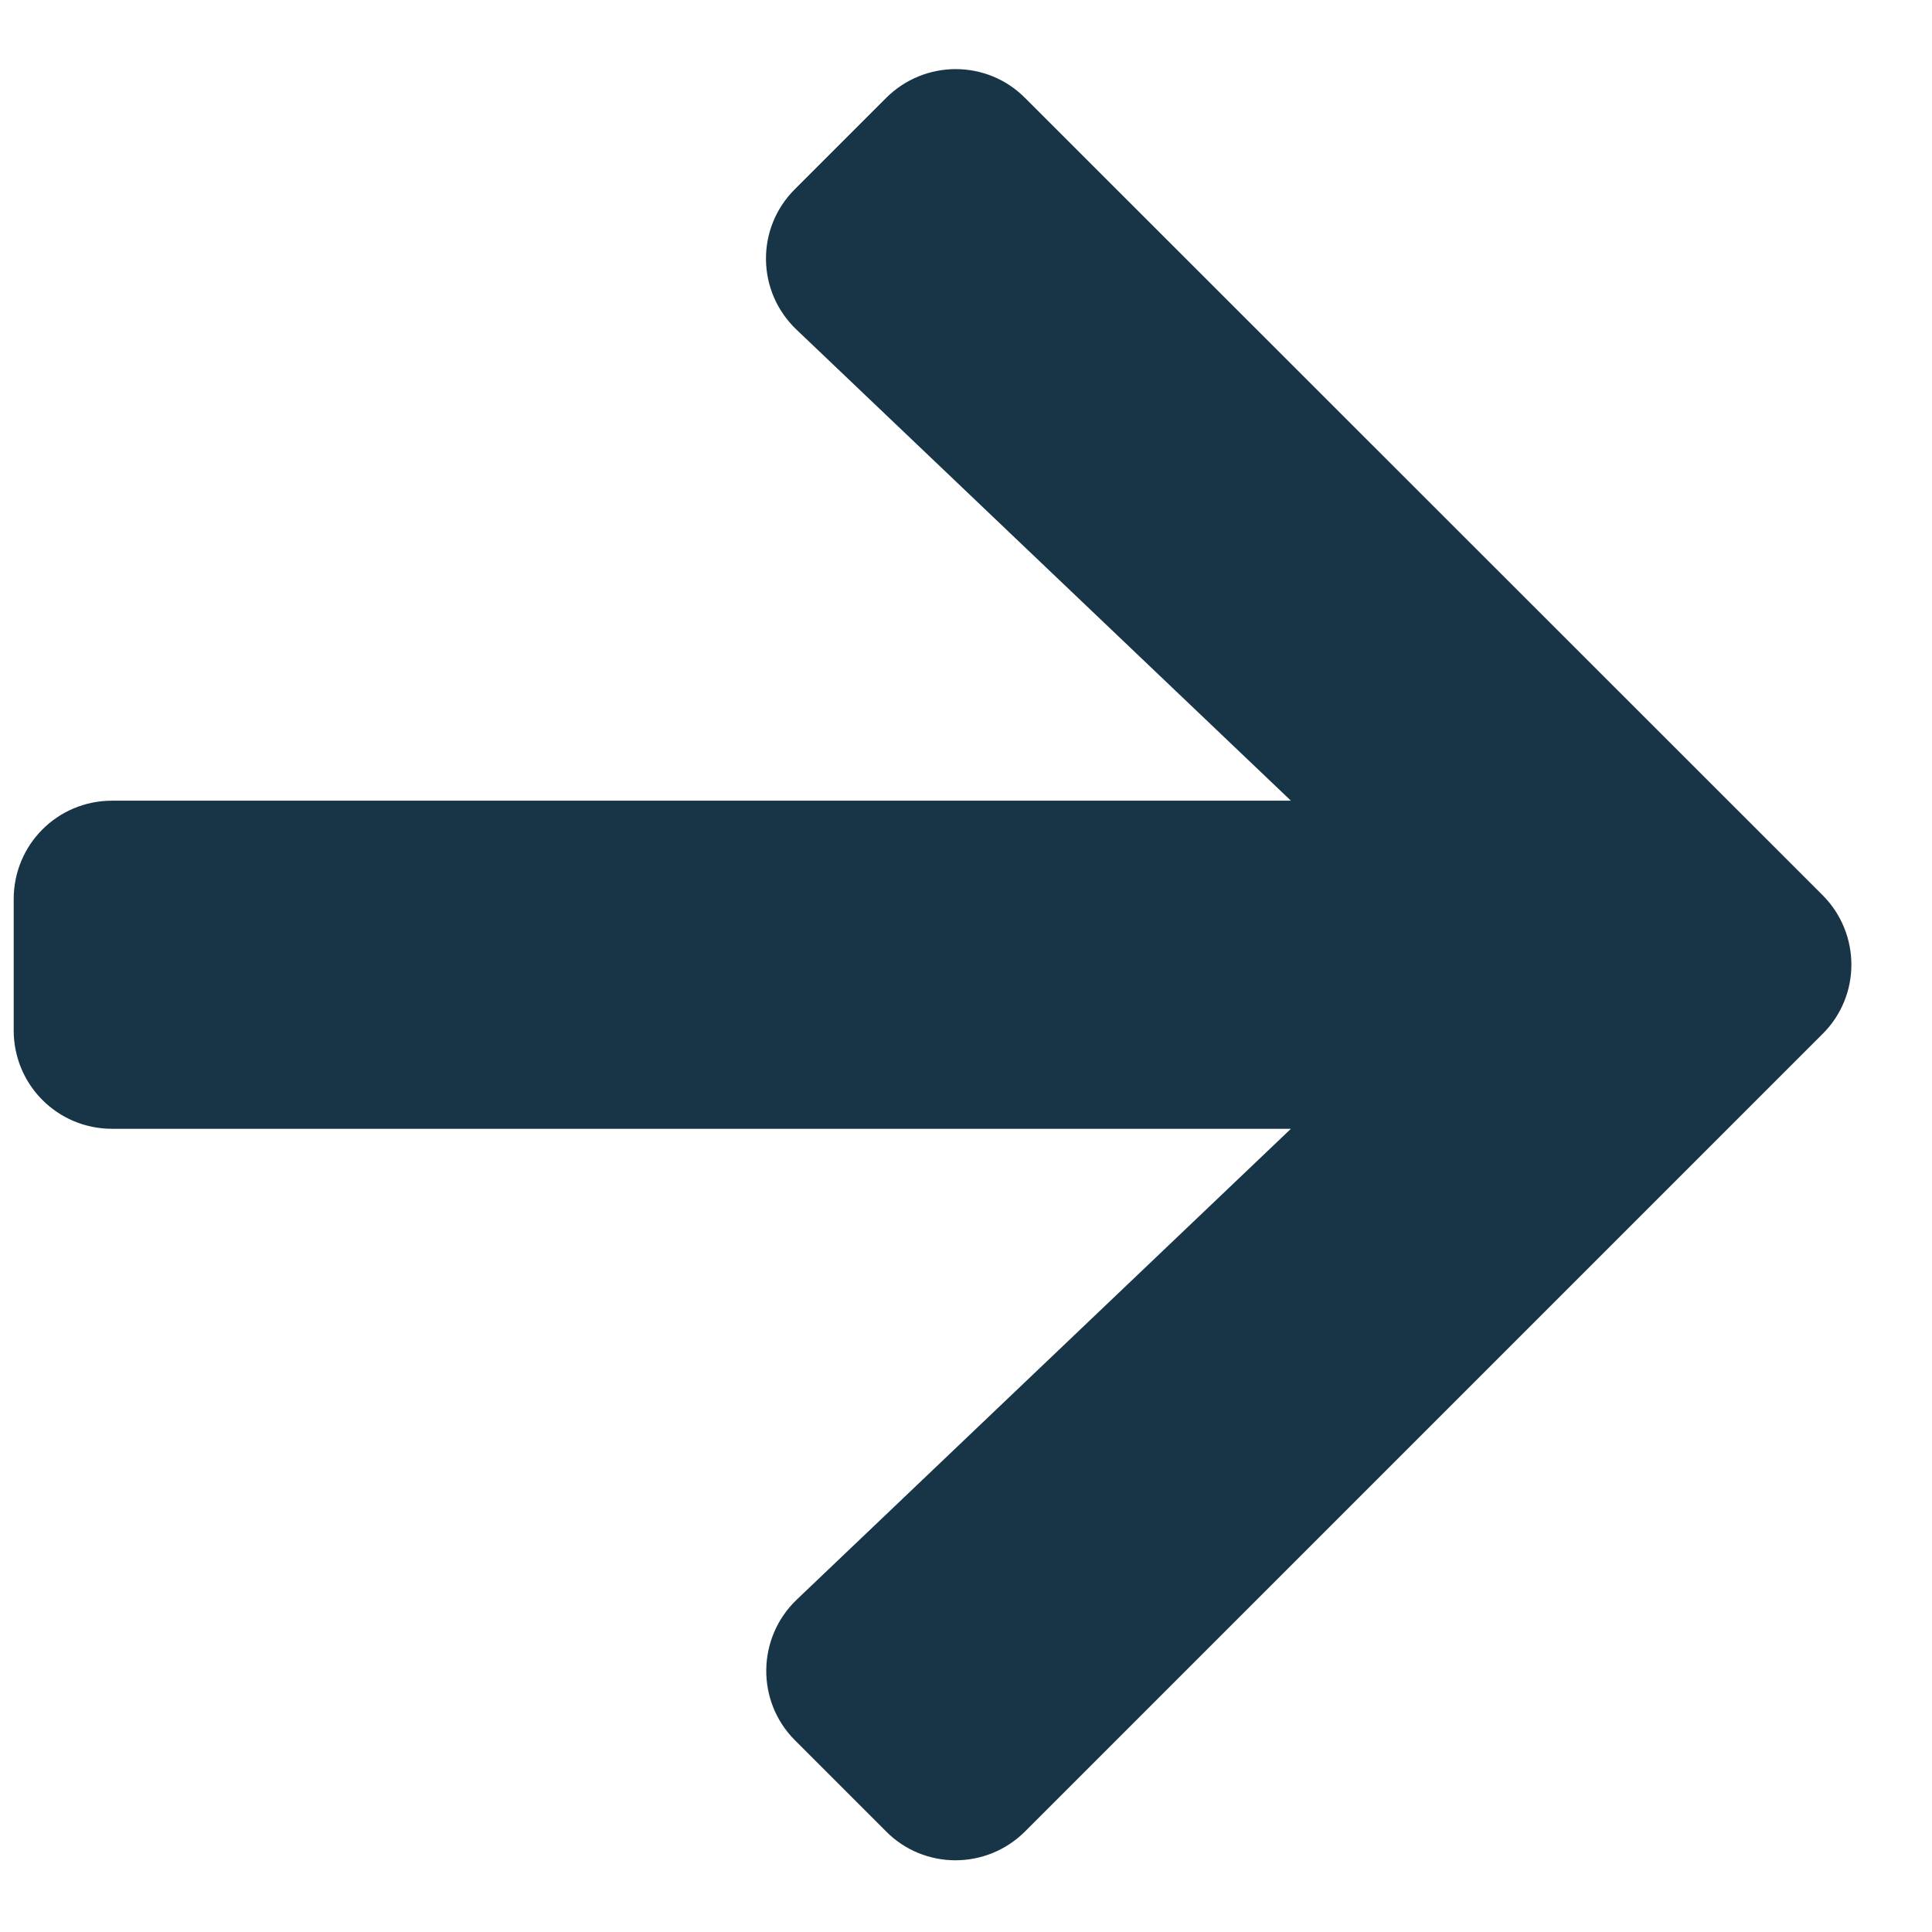<svg width="23" height="23" viewBox="0 0 23 23" fill="none" xmlns="http://www.w3.org/2000/svg">
<path d="M9.464 2.251L10.548 1.167C11.007 0.708 11.749 0.708 12.204 1.167L21.696 10.655C22.155 11.114 22.155 11.856 21.696 12.31L12.204 21.802C11.745 22.261 11.002 22.261 10.548 21.802L9.464 20.718C9 20.254 9.01 19.498 9.484 19.044L15.368 13.438H1.334C0.685 13.438 0.163 12.915 0.163 12.266V10.704C0.163 10.054 0.685 9.532 1.334 9.532H15.368L9.484 3.926C9.005 3.472 8.996 2.715 9.464 2.251Z" fill="#183447"/>
</svg>

